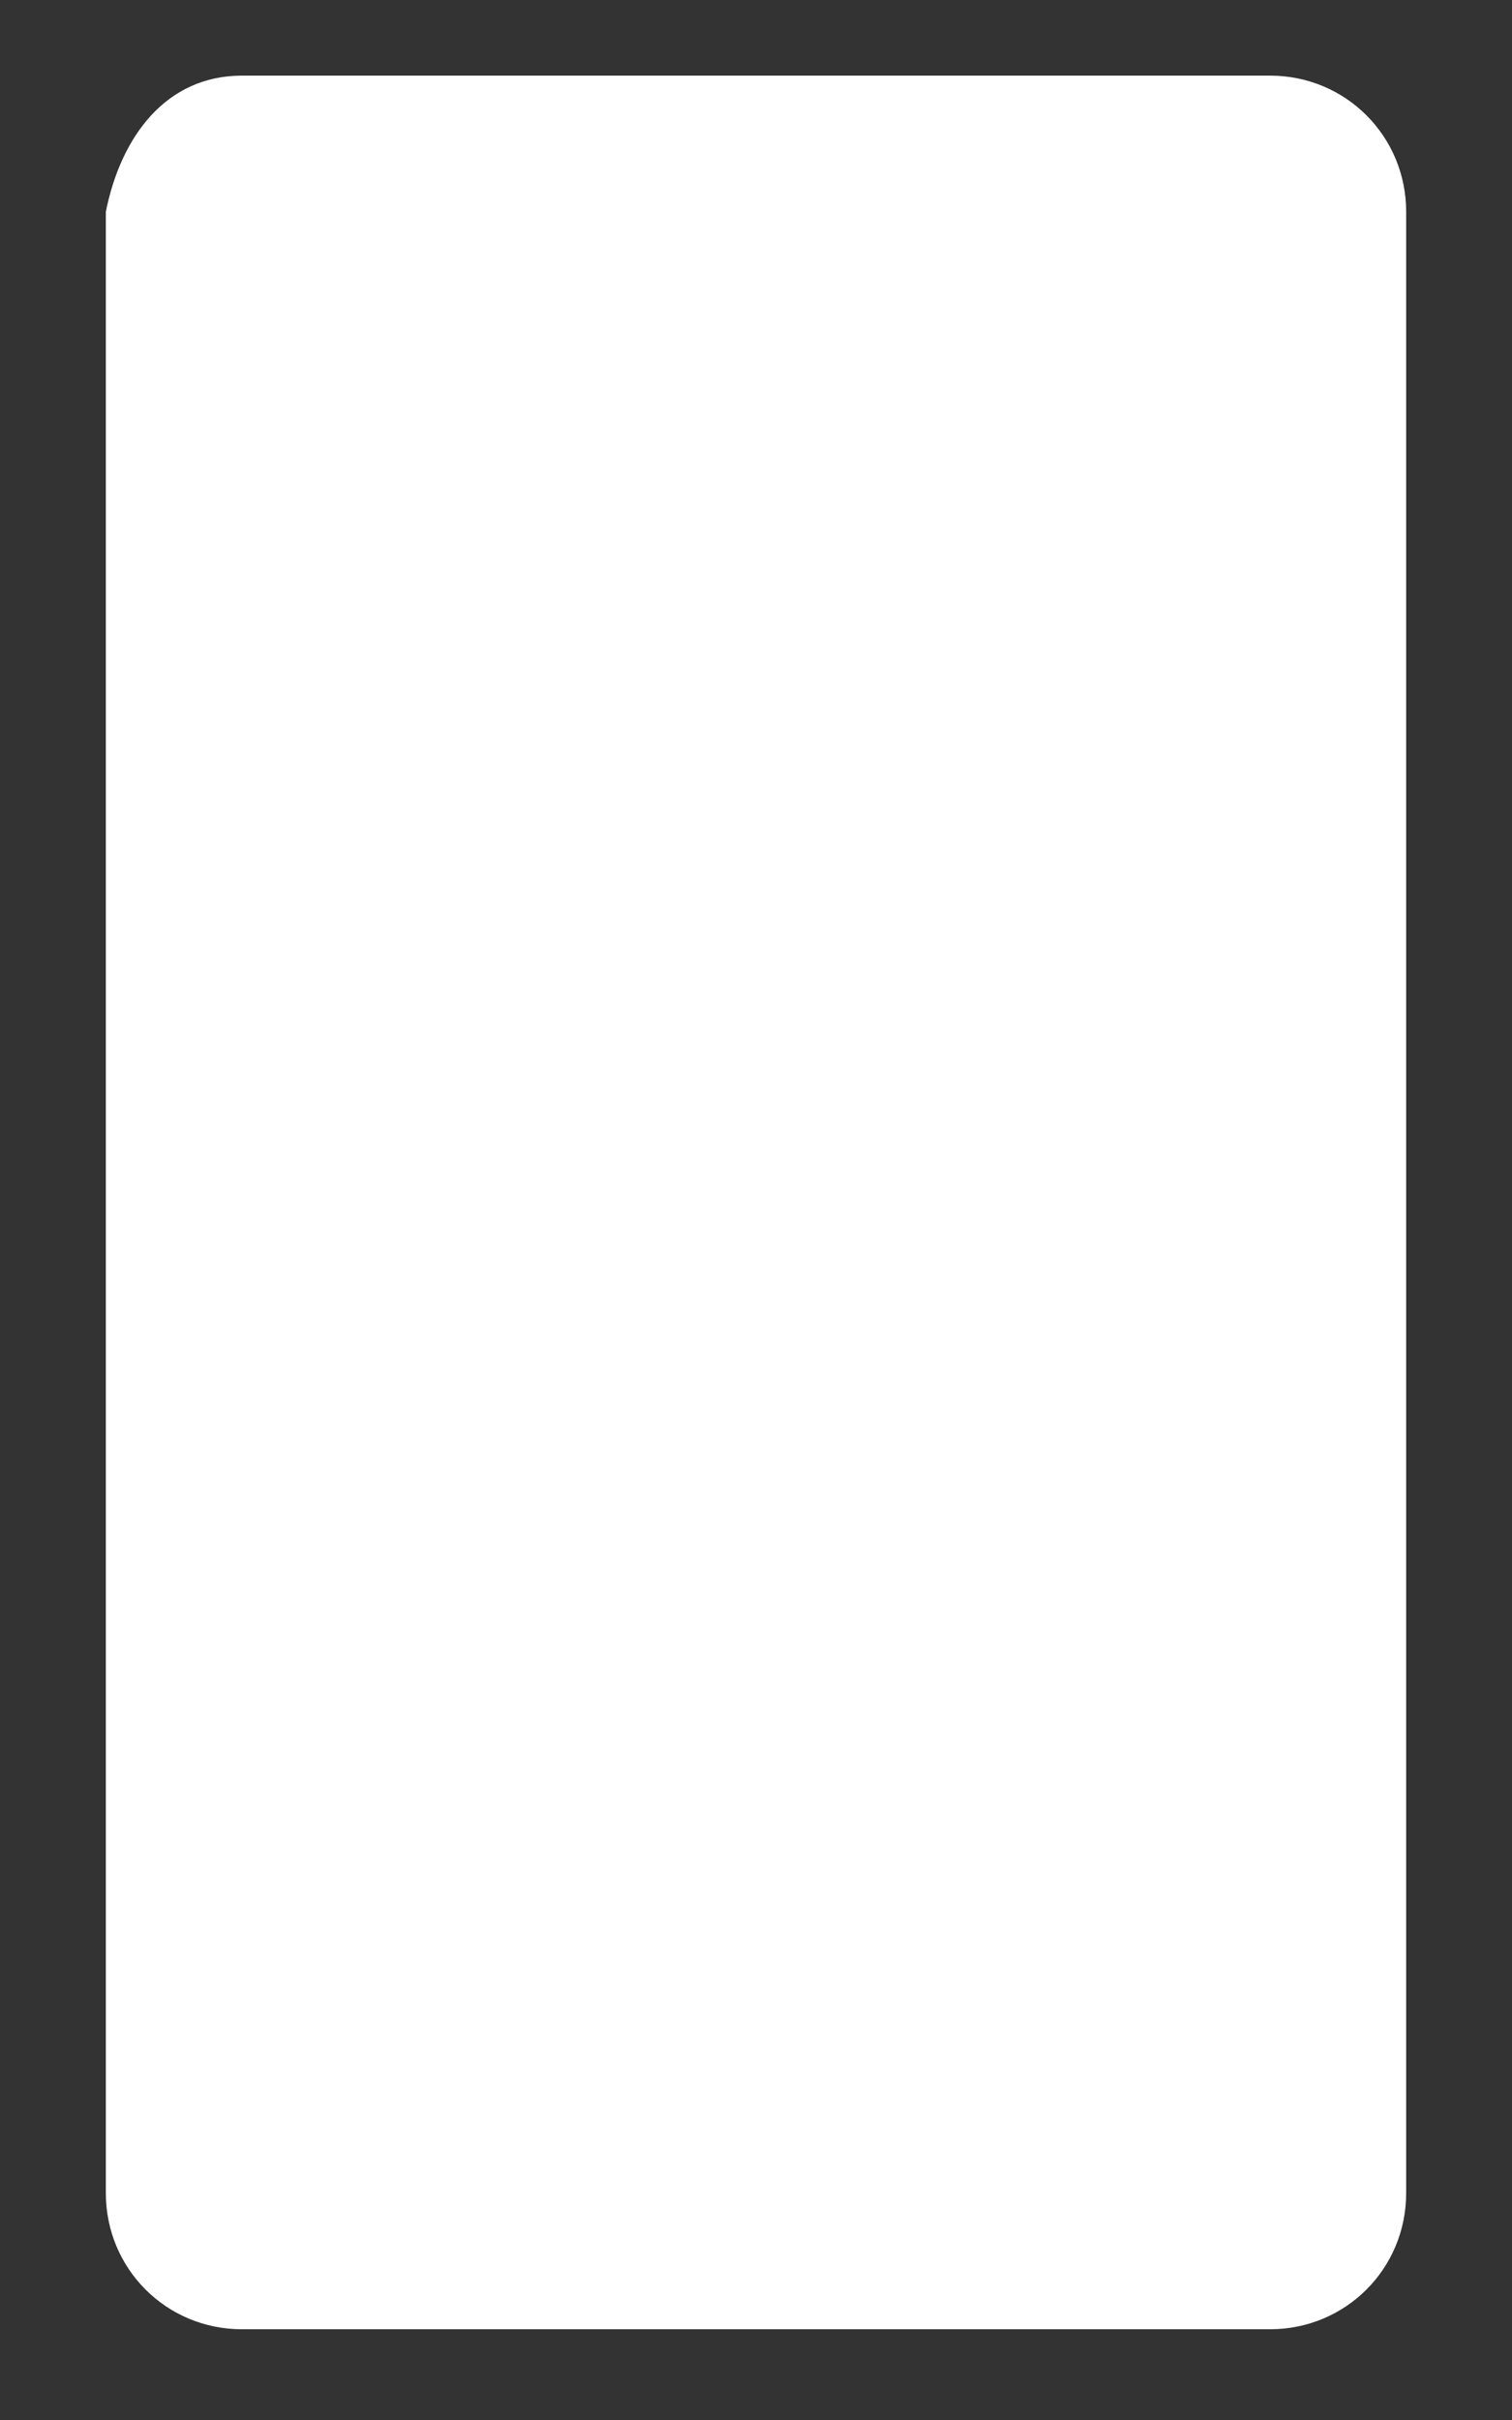 <?xml version="1.0" encoding="utf-8"?>
<!-- Generator: Adobe Illustrator 24.0.2, SVG Export Plug-In . SVG Version: 6.00 Build 0)  -->
<svg version="1.1" id="Слой_1" xmlns="http://www.w3.org/2000/svg" xmlns:xlink="http://www.w3.org/1999/xlink" x="0px" y="0px"
	 viewBox="0 0 10 16" style="enable-background:new 0 0 10 16;" xml:space="preserve">
<rect x="0" y="0" width="10" height="16" fill="#333333" stroke="none"/>
<style type="text/css">
	.st0{fill:#FFFFFF;}
</style>
<title>panbg</title>
<g id="Слой_2_1_">
	<g id="OBJECTS">
		<path class="st0" d="M1.6,0.5h6.8c0.5,0,0.9,0.4,0.9,0.9v13.1c0,0.5-0.4,0.9-0.9,0.9H1.6c-0.5,0-0.9-0.4-0.9-0.9V1.4
			C0.8,0.9,1.1,0.5,1.6,0.5z"/>
	</g>
</g>
</svg>
